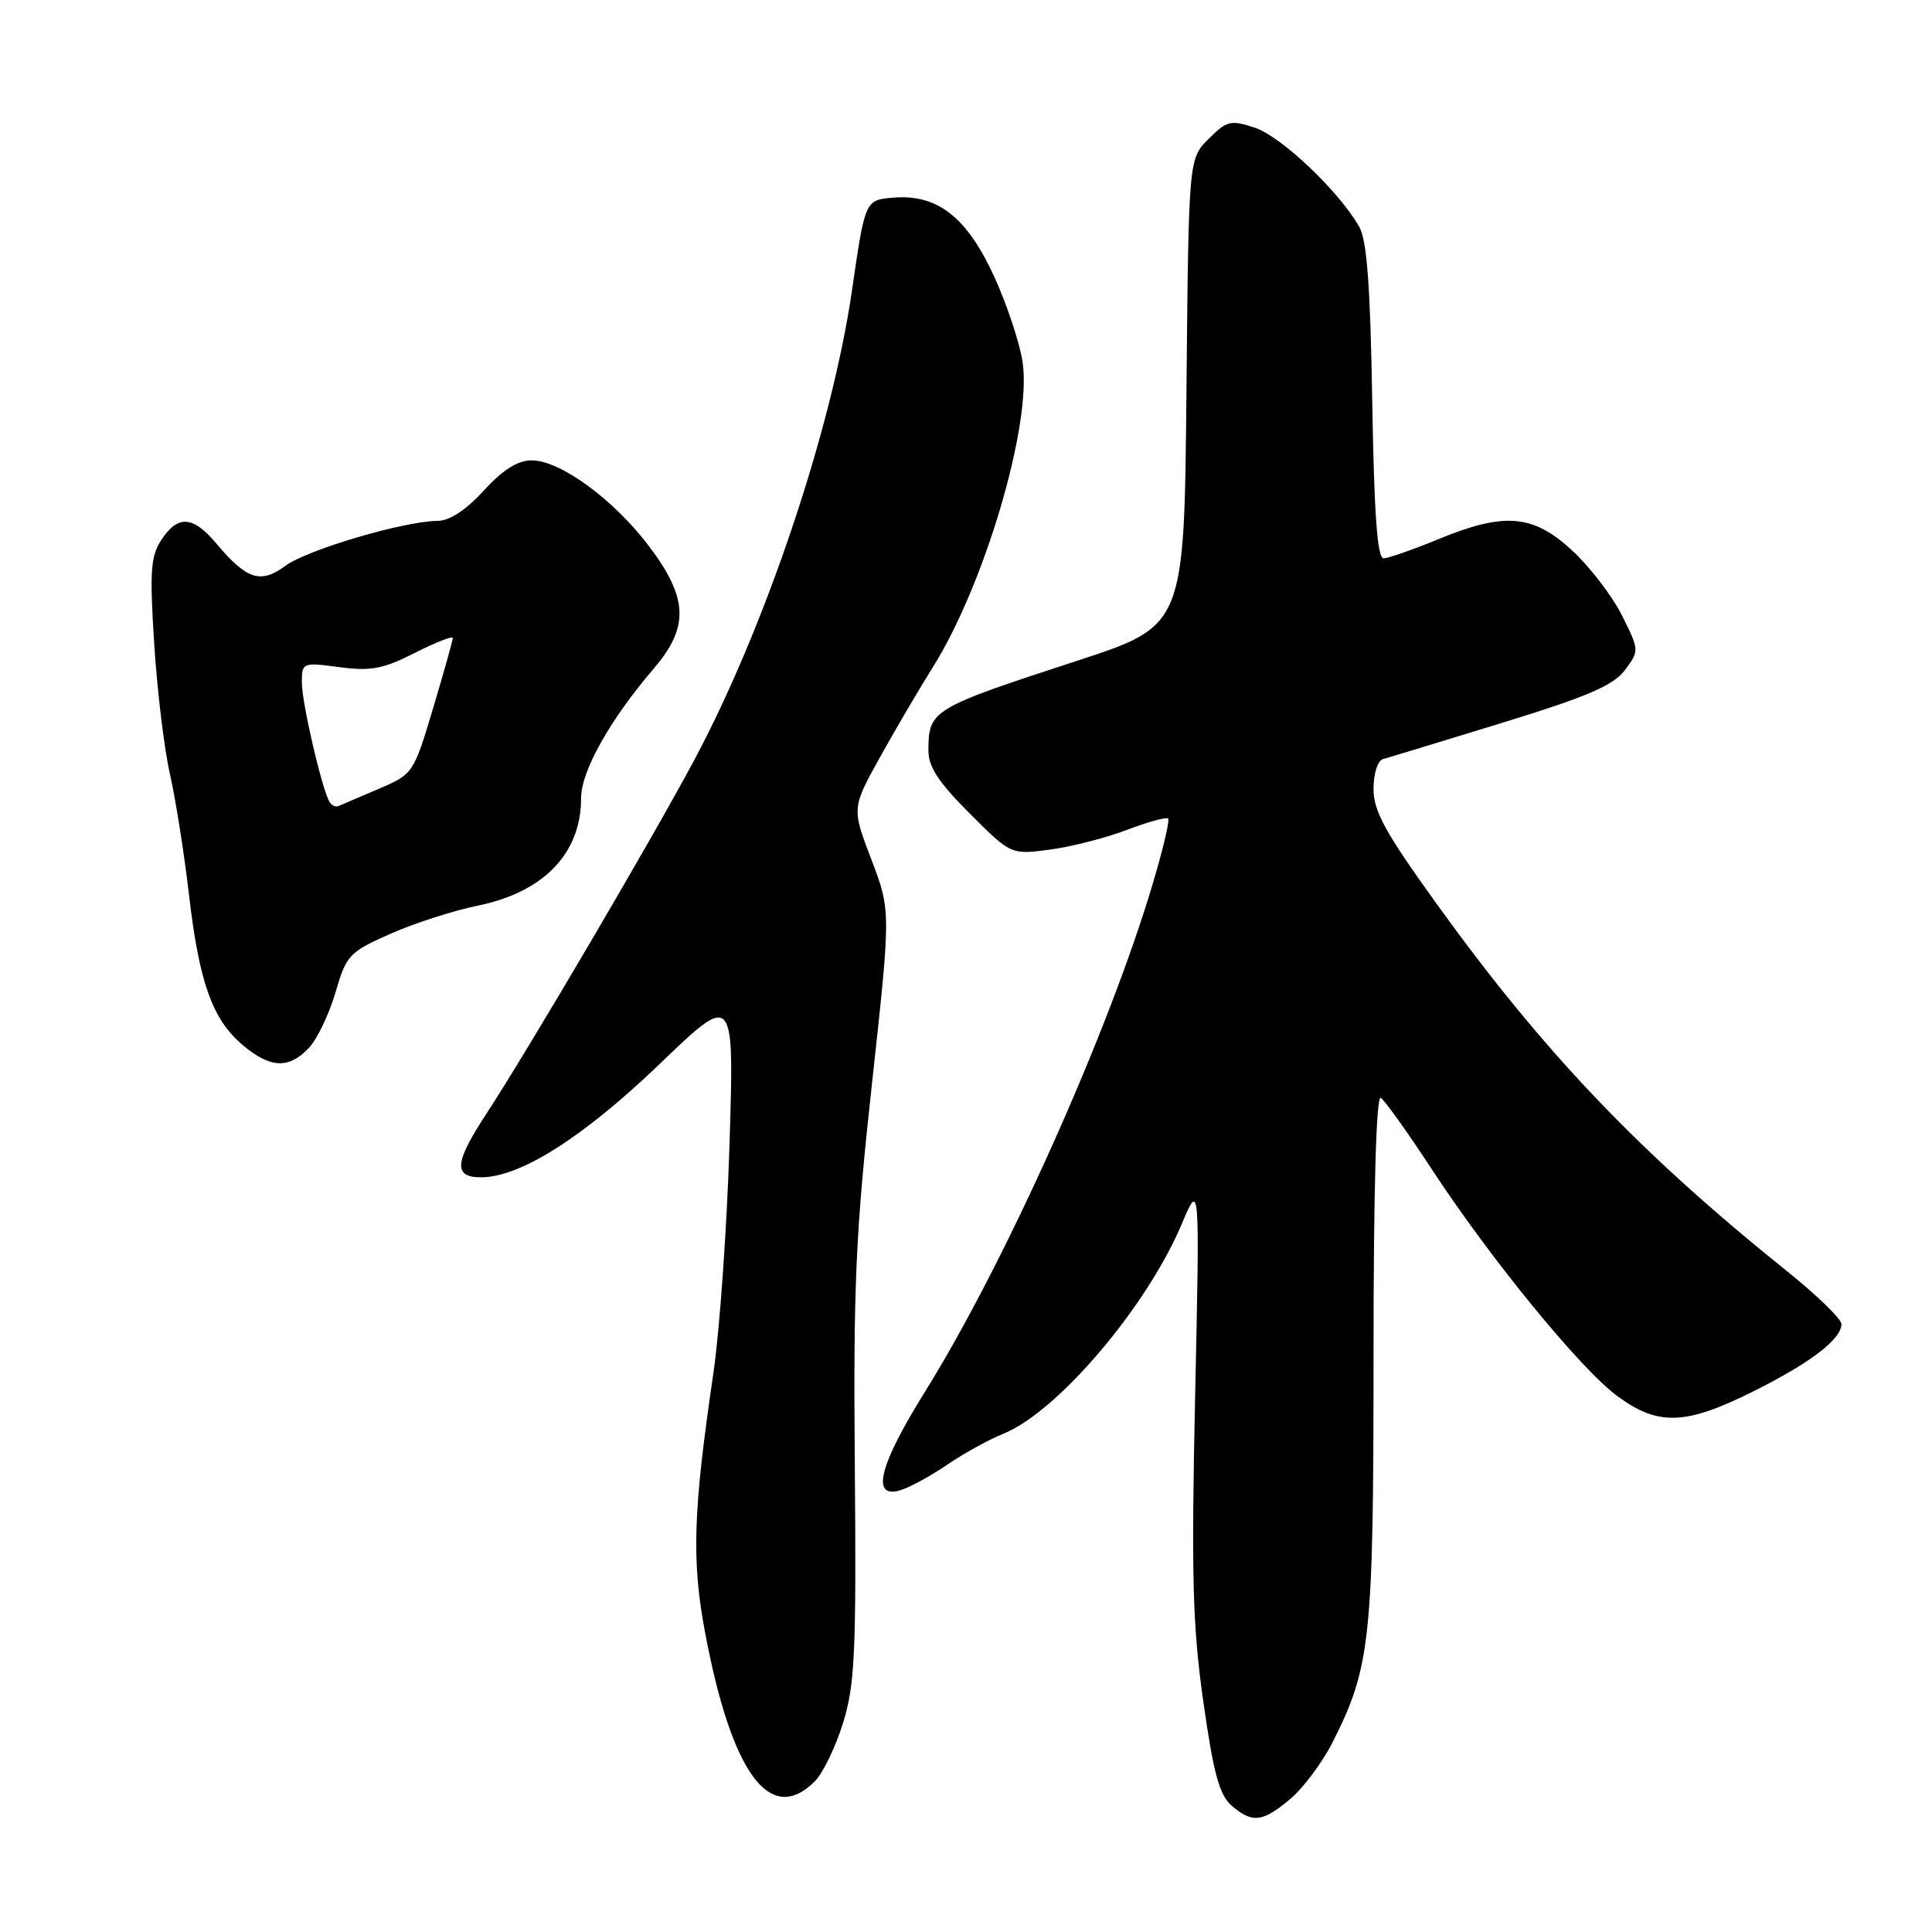 <?xml version="1.0" encoding="UTF-8" standalone="no"?>
<!DOCTYPE svg PUBLIC "-//W3C//DTD SVG 1.1//EN" "http://www.w3.org/Graphics/SVG/1.1/DTD/svg11.dtd" >
<svg xmlns="http://www.w3.org/2000/svg" xmlns:xlink="http://www.w3.org/1999/xlink" version="1.1" viewBox="0 0 256 256">
 <g >
 <path fill="currentColor"
d=" M 170.97 238.37 C 172.69 236.92 175.20 233.56 176.56 230.89 C 181.61 220.92 182.00 217.23 182.00 179.73 C 182.00 157.74 182.35 145.10 182.96 145.47 C 183.49 145.80 186.48 149.99 189.62 154.78 C 197.42 166.72 209.42 181.40 214.33 185.01 C 219.71 188.97 223.36 188.84 232.27 184.39 C 239.90 180.59 244.00 177.45 244.00 175.44 C 244.00 174.77 240.74 171.61 236.75 168.41 C 217.21 152.72 204.55 139.45 190.41 119.83 C 183.57 110.34 182.00 107.49 182.00 104.55 C 182.00 102.51 182.54 100.79 183.25 100.59 C 183.94 100.40 191.00 98.25 198.94 95.81 C 210.37 92.30 213.78 90.83 215.31 88.79 C 217.23 86.22 217.23 86.17 214.91 81.53 C 213.63 78.97 210.66 75.10 208.31 72.93 C 203.11 68.14 199.35 67.83 190.50 71.48 C 187.20 72.84 183.98 73.96 183.34 73.98 C 182.50 73.99 182.08 68.17 181.83 53.25 C 181.58 37.95 181.13 31.86 180.11 30.06 C 177.45 25.37 169.78 18.08 166.29 16.93 C 163.05 15.86 162.57 15.98 160.14 18.41 C 157.50 21.04 157.50 21.04 157.21 51.98 C 156.92 82.92 156.92 82.92 142.71 87.56 C 123.44 93.85 123.04 94.09 123.02 99.40 C 123.00 101.60 124.34 103.64 128.48 107.78 C 133.96 113.26 133.96 113.26 139.10 112.58 C 141.93 112.21 146.53 111.03 149.31 109.97 C 152.10 108.91 154.57 108.23 154.79 108.46 C 155.02 108.68 154.09 112.61 152.72 117.18 C 146.87 136.84 133.14 167.44 122.56 184.42 C 116.51 194.12 115.37 198.61 119.25 197.48 C 120.49 197.12 123.30 195.59 125.50 194.09 C 127.70 192.59 131.04 190.74 132.92 189.99 C 140.11 187.11 151.94 173.20 156.59 162.18 C 158.98 156.50 158.98 156.50 158.36 185.00 C 157.85 208.89 158.02 215.44 159.45 225.50 C 160.79 234.97 161.58 237.87 163.19 239.25 C 165.94 241.62 167.30 241.46 170.97 238.37 Z  M 107.96 236.04 C 109.04 234.96 110.73 231.47 111.71 228.29 C 113.28 223.22 113.47 219.01 113.27 194.50 C 113.06 170.29 113.37 163.40 115.54 143.59 C 118.05 120.69 118.05 120.69 115.46 113.88 C 112.86 107.08 112.86 107.08 116.63 100.29 C 118.70 96.56 121.82 91.25 123.55 88.50 C 130.43 77.57 136.71 56.36 135.51 48.05 C 135.15 45.55 133.47 40.46 131.78 36.74 C 128.15 28.78 124.22 25.69 118.35 26.19 C 114.63 26.50 114.63 26.50 112.89 38.50 C 110.22 56.87 101.43 83.03 92.01 100.68 C 86.38 111.22 69.94 139.19 64.39 147.67 C 60.21 154.05 60.05 156.00 63.74 156.00 C 68.93 156.00 77.29 150.70 87.39 141.00 C 97.28 131.50 97.28 131.50 96.67 151.50 C 96.33 162.50 95.37 176.22 94.52 182.00 C 91.83 200.32 91.63 206.76 93.43 216.34 C 96.95 235.03 102.05 241.95 107.96 236.04 Z  M 40.94 138.84 C 42.05 137.65 43.63 134.34 44.46 131.48 C 45.90 126.55 46.26 126.16 51.74 123.73 C 54.91 122.33 60.06 120.67 63.19 120.03 C 72.03 118.25 77.00 113.10 77.00 105.75 C 77.00 102.17 80.82 95.37 86.64 88.57 C 91.34 83.08 91.19 79.26 86.01 72.39 C 81.32 66.18 74.24 61.00 70.45 61.00 C 68.60 61.00 66.64 62.23 64.11 65.00 C 61.75 67.58 59.58 69.01 57.98 69.02 C 53.54 69.05 40.70 72.84 37.81 74.98 C 34.53 77.40 32.70 76.81 28.67 72.02 C 25.57 68.33 23.57 68.20 21.38 71.54 C 19.96 73.70 19.82 75.71 20.43 85.27 C 20.82 91.43 21.75 99.17 22.50 102.48 C 23.25 105.79 24.39 112.98 25.03 118.46 C 26.39 130.20 28.14 135.10 32.19 138.50 C 35.83 141.57 38.30 141.66 40.94 138.84 Z  M 43.68 106.29 C 42.68 104.68 40.00 93.15 40.00 90.48 C 40.00 87.78 40.06 87.75 44.97 88.40 C 49.14 88.95 50.76 88.65 54.97 86.51 C 57.74 85.11 60.00 84.22 60.00 84.54 C 60.00 84.85 58.82 89.04 57.39 93.84 C 54.79 102.51 54.74 102.58 50.17 104.53 C 47.64 105.62 45.26 106.64 44.87 106.80 C 44.49 106.97 43.96 106.74 43.68 106.29 Z "/>
</g>
</svg>